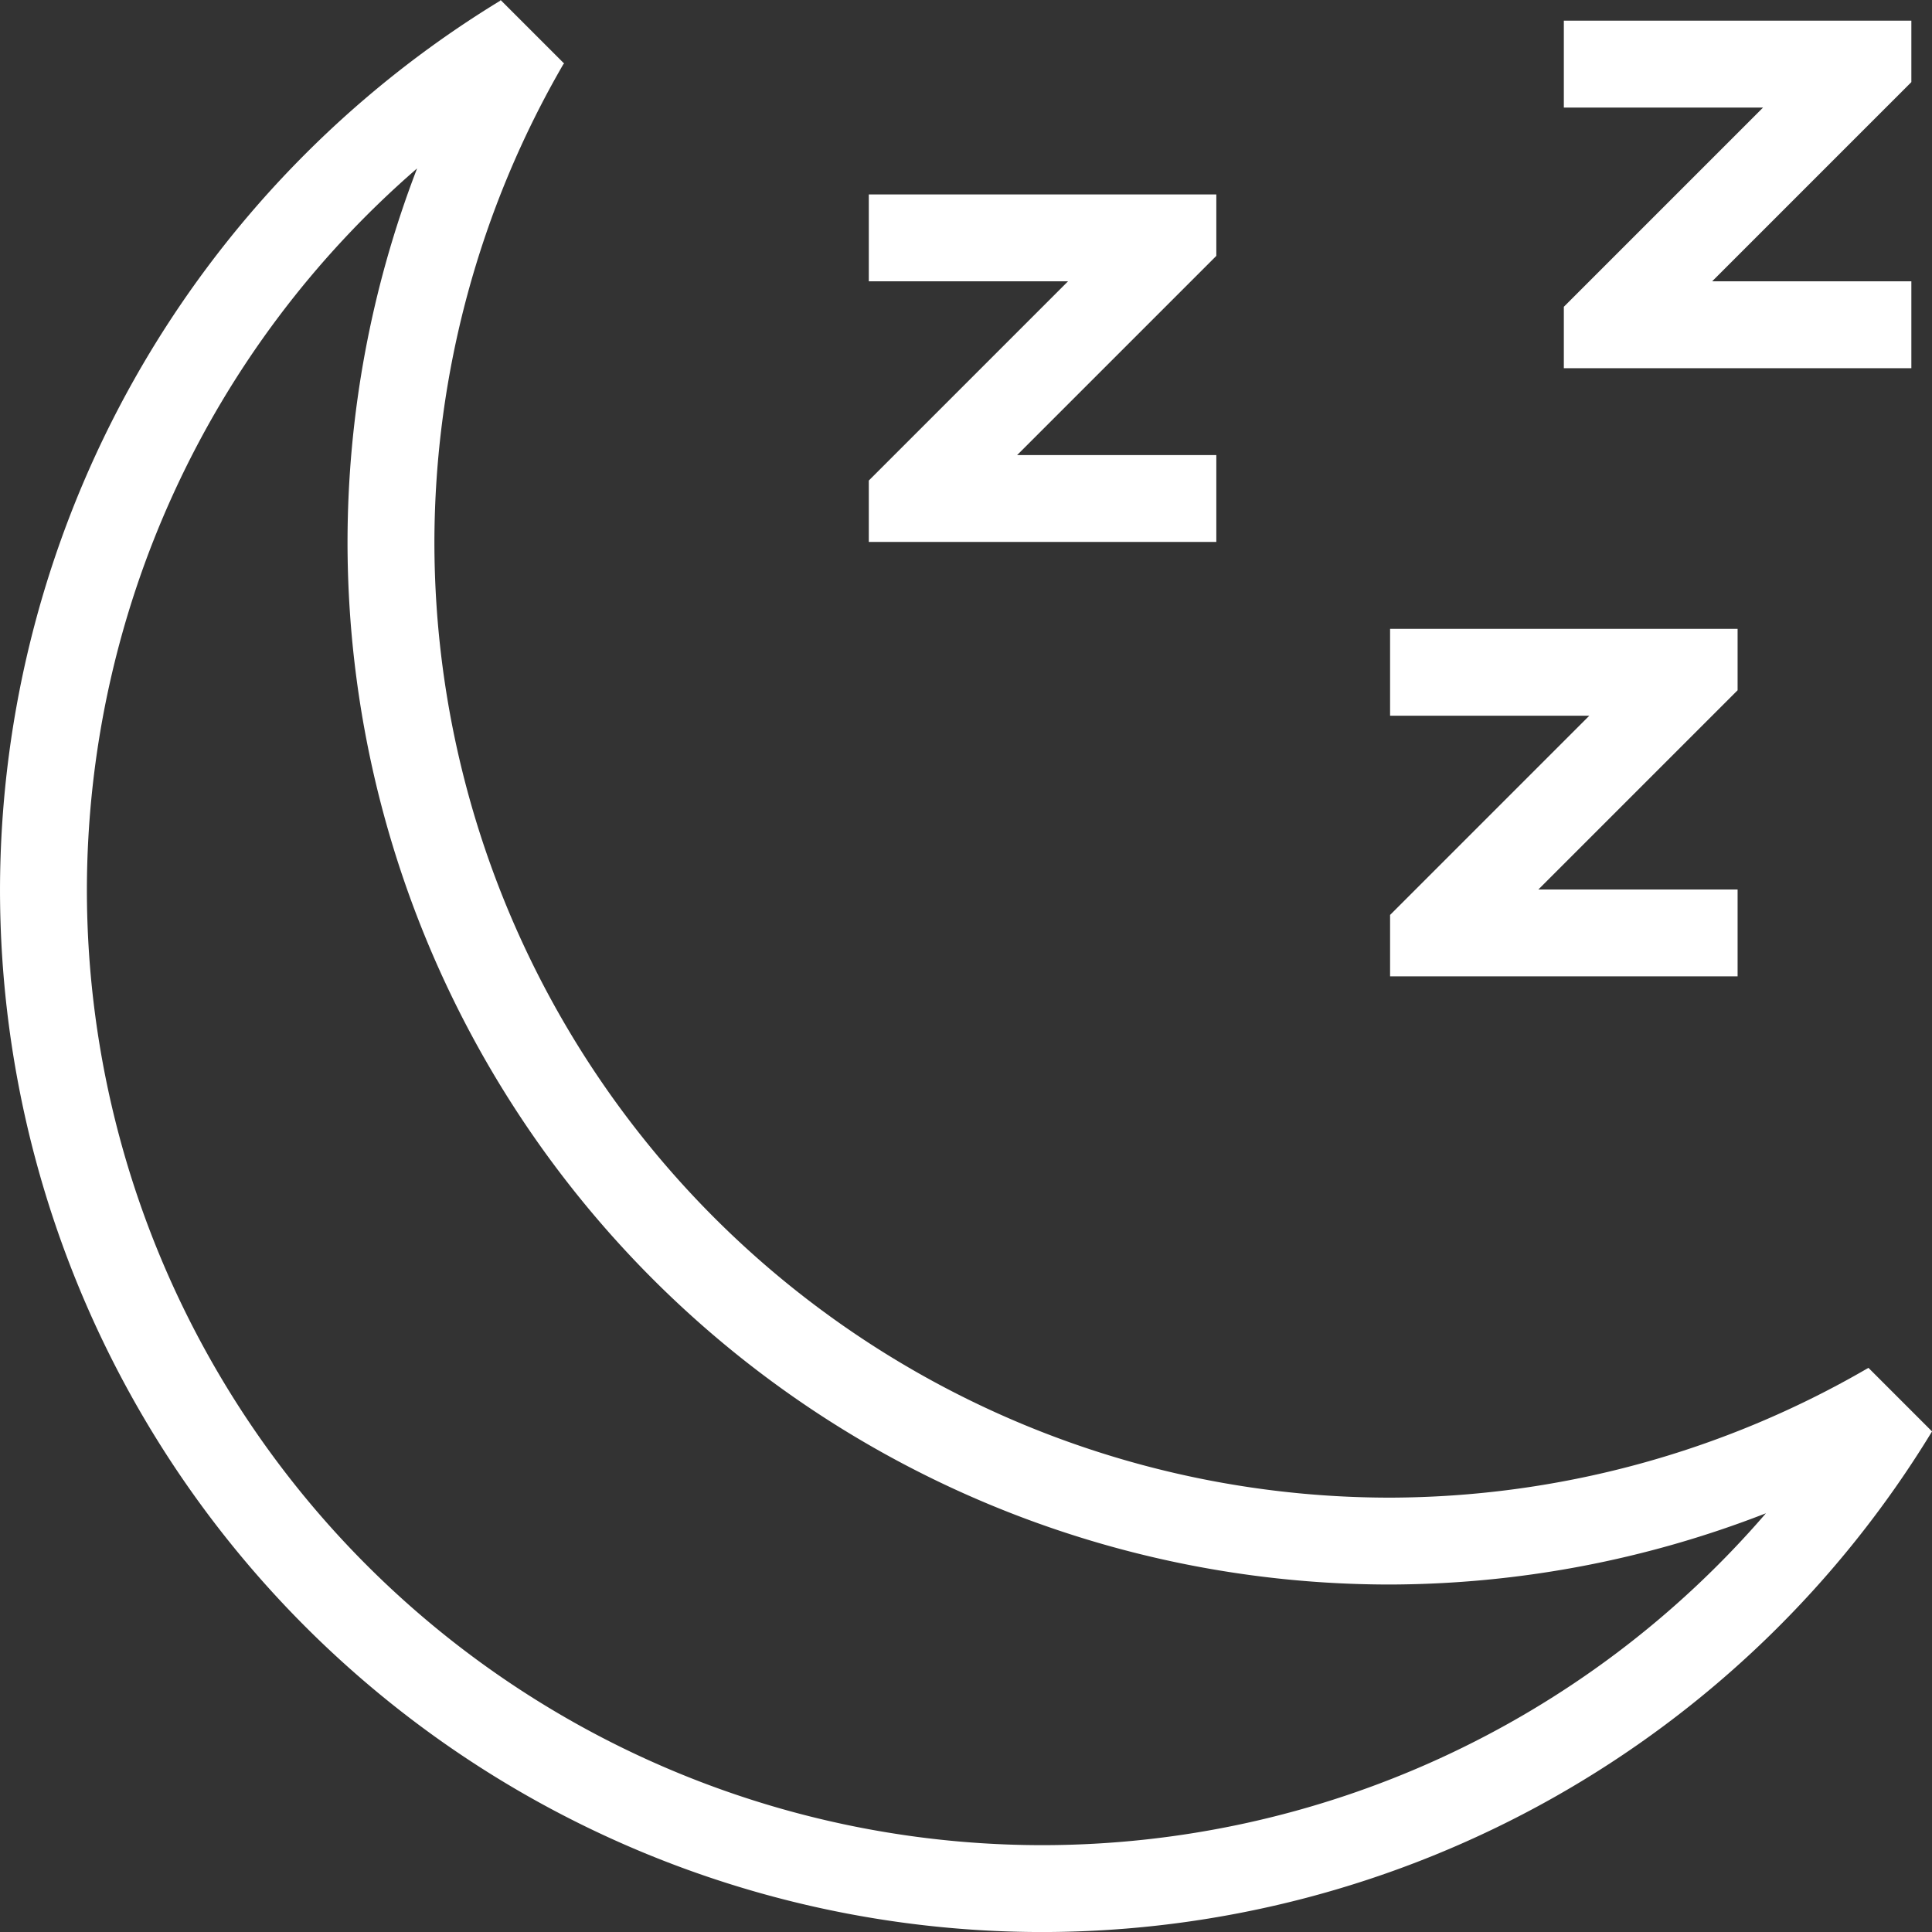 <?xml version="1.0" encoding="UTF-8" standalone="no"?>
<svg
   inkscape:version="1.3.2 (091e20ef0f, 2023-11-25, custom)"
   sodipodi:docname="suspend.svg"
   id="svg106"
   version="1.1"
   viewBox="0 0 256 256"
   width="256"
   height="256"
   xmlns:inkscape="http://www.inkscape.org/namespaces/inkscape"
   xmlns:sodipodi="http://sodipodi.sourceforge.net/DTD/sodipodi-0.dtd"
   xmlns="http://www.w3.org/2000/svg"
   xmlns:svg="http://www.w3.org/2000/svg"
   xmlns:rdf="http://www.w3.org/1999/02/22-rdf-syntax-ns#"
   xmlns:cc="http://creativecommons.org/ns#"
   xmlns:dc="http://purl.org/dc/elements/1.1/">
  <rect x="0" y="0" width="256" height="256" fill="#333333" stroke="none"/>
  <defs
     id="defs110" />
  <sodipodi:namedview
     inkscape:current-layer="svg106"
     inkscape:window-maximized="1"
     inkscape:window-y="40"
     inkscape:window-x="0"
     inkscape:cy="127.10583"
     inkscape:cx="128.87515"
     inkscape:zoom="26.28125"
     showgrid="false"
     id="namedview108"
     inkscape:window-height="1364"
     inkscape:window-width="3440"
     inkscape:pageshadow="2"
     inkscape:pageopacity="0"
     guidetolerance="10"
     gridtolerance="10"
     objecttolerance="10"
     borderopacity="1"
     bordercolor="#666666"
     pagecolor="#ffffff"
     inkscape:showpageshadow="2"
     inkscape:pagecheckerboard="0"
     inkscape:deskcolor="#d1d1d1" />
  <style
     id="current-color-scheme"
     type="text/css">
        .ColorScheme-Text {
            color:#232629;
        }
    </style>
  <g
     style="fill:#ffffff;fill-opacity:1"
     id="g104"
     fill="currentColor"
     class="ColorScheme-Text"
     transform="matrix(11.512,0,0,11.512,-46.047,-66.331)">
    <path
       style="fill:#ffffff;fill-opacity:1"
       id="path100"
       d="M 9.762,5.762 A 12,12 0 0 0 9.758,5.77 12,12 0 0 0 4,16 12,12 0 0 0 16,28 12,12 0 0 0 26.238,22.238 L 25.506,21.506 A 11,11 0 0 1 20,23 11,11 0 0 1 9,12 11,11 0 0 1 10.486,6.498 11,11 0 0 1 10.494,6.494 Z M 8.8,7.702 A 12,12 0 0 0 8,12 12,12 0 0 0 20,24 12,12 0 0 0 24.326,23.18 11,11 0 0 1 16,27 11,11 0 0 1 5,16 11,11 0 0 1 8.8,7.701 Z M 22,6 v 1 h 2.293 l -2,2 L 22,9.293 V 10 h 4 V 9 h -2.293 l 2,-2 L 26,6.707 V 6 h -0.707 z" />
    <path
       style="fill:#ffffff;fill-opacity:1"
       id="path102"
       d="m 20,13 v 1 h 2.293 l -2,2 L 20,16.293 V 17 h 4 v -1 h -2.293 l 2,-2 L 24,13.707 V 13 H 23.293 Z M 14,8 v 1 h 2.293 l -2,2 L 14,11.293 V 12 h 4 v -1 h -2.293 l 2,-2 L 18,8.707 V 8 h -0.707 z" />
  </g>
</svg>
